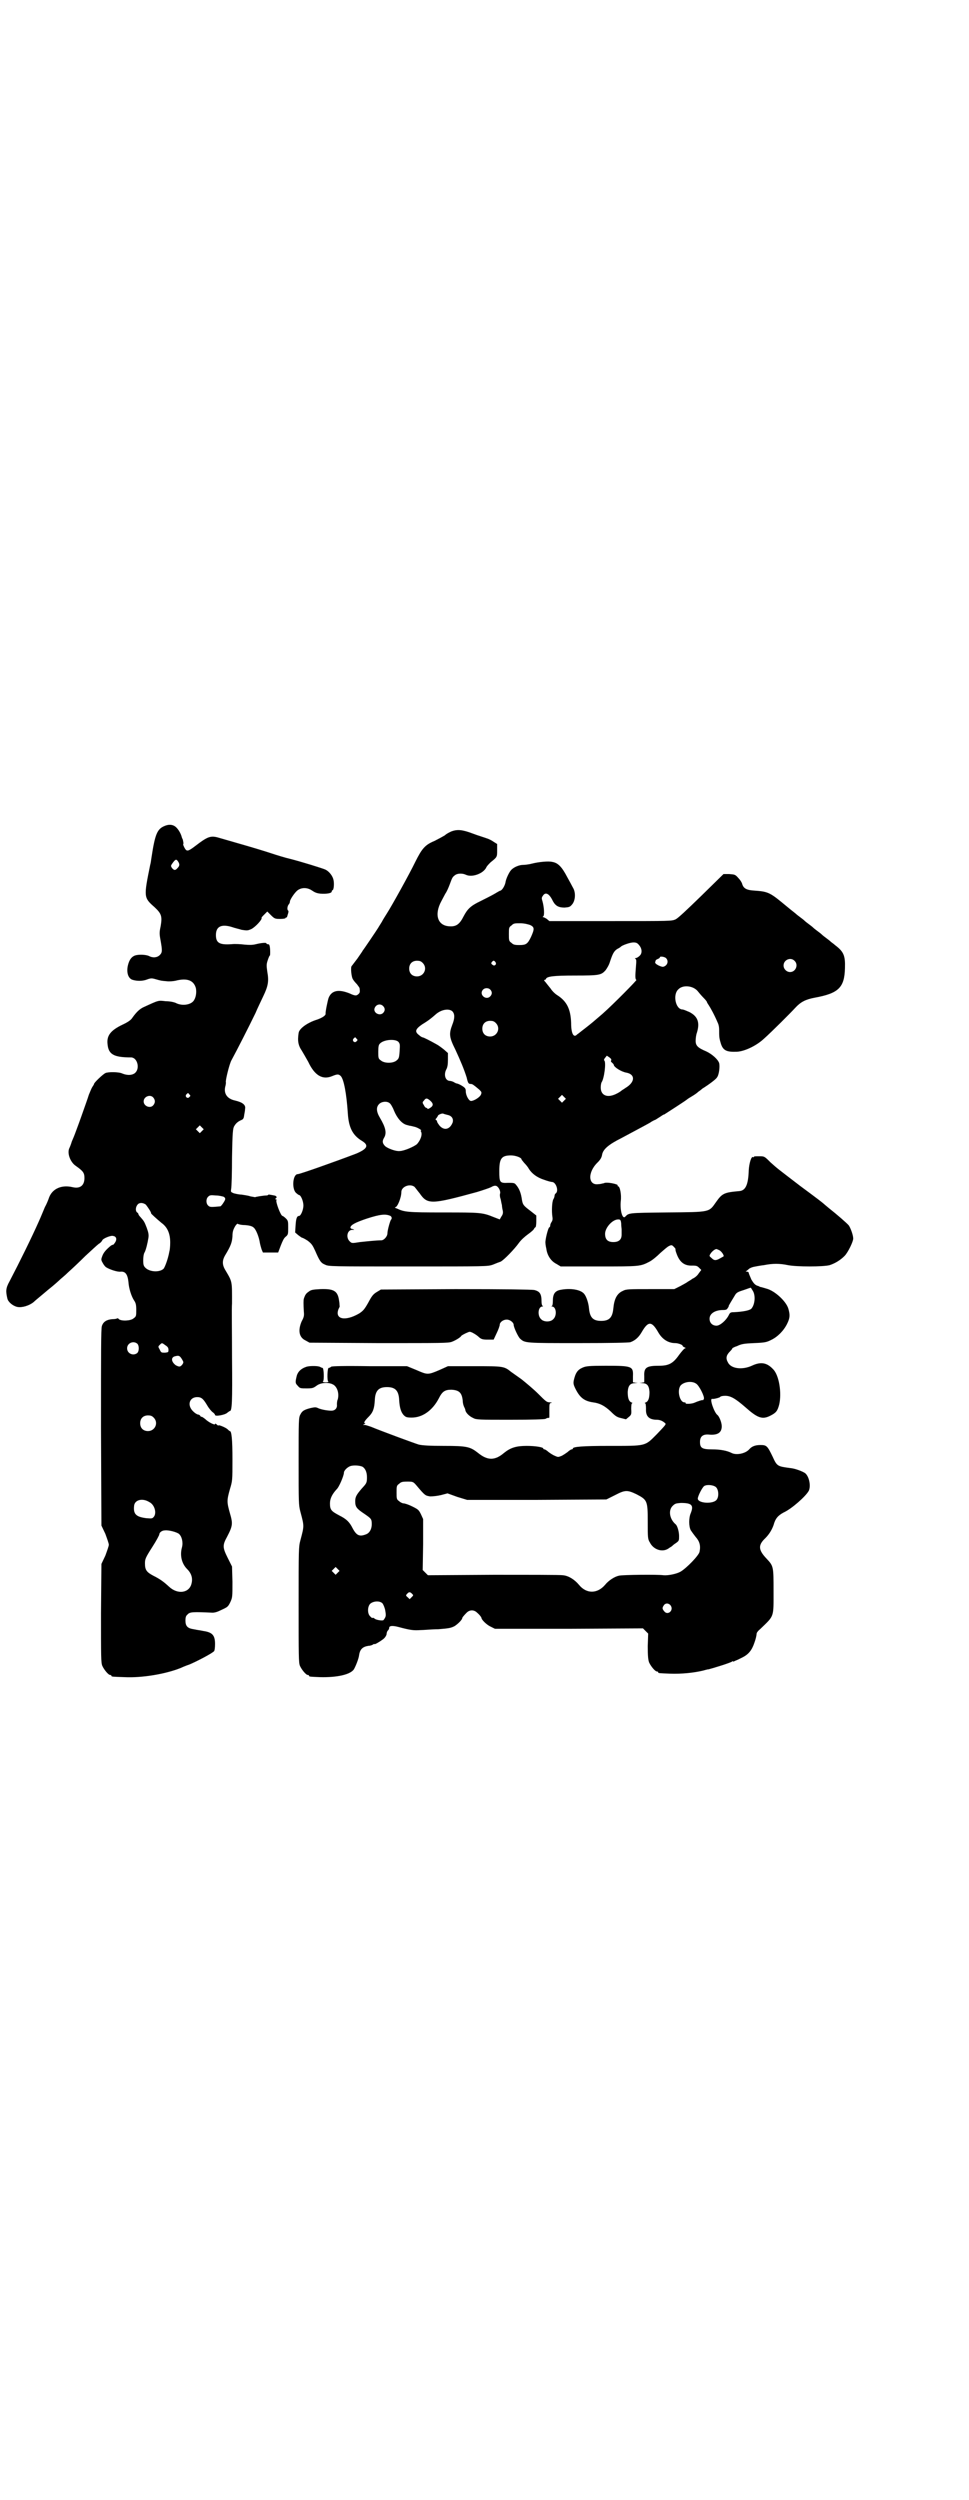 <?xml version="1.0" standalone="no"?>
<!DOCTYPE svg PUBLIC "-//W3C//DTD SVG 20010904//EN"
 "http://www.w3.org/TR/2001/REC-SVG-20010904/DTD/svg10.dtd">
<svg version="1.0" xmlns="http://www.w3.org/2000/svg"
 width="1113pt" height="2870pt" viewBox="0 0 1113 2870"
 preserveAspectRatio="xMidYMid meet">
<g transform="translate(0,2870) scale(0.5,-0.5)"
fill="#000000" stroke="none">
<path d="M377 3843 c-16 -7 -21 -19 -29 -72 -1 -7 -2 -14 -3 -17 -15 -74 -15
-75 10 -97 16 -15 18 -21 14 -44 -3 -14 -3 -17 0 -33 4 -23 4 -27 -2 -33 -6
-6 -16 -7 -25 -2 -7 3 -23 4 -32 1 -8 -3 -13 -10 -16 -22 -4 -16 0 -31 11 -34
10 -3 23 -3 33 1 8 3 11 3 18 1 14 -4 14 -4 26 -5 7 -1 16 0 21 1 27 7 42 1
47 -17 2 -10 0 -23 -6 -30 -7 -8 -24 -11 -38 -5 -5 3 -16 5 -25 5 -18 2 -15 3
-52 -14 -8 -4 -15 -10 -25 -24 -3 -5 -10 -10 -23 -16 -27 -13 -36 -25 -34 -44
2 -24 14 -31 54 -31 14 0 21 -24 10 -35 -6 -6 -18 -7 -30 -2 -8 4 -33 4 -39 1
-6 -3 -26 -22 -26 -25 0 -1 -2 -4 -4 -7 -2 -3 -5 -11 -8 -18 -2 -7 -10 -29
-17 -49 -7 -20 -14 -38 -15 -41 -1 -3 -4 -10 -7 -17 -2 -7 -5 -14 -6 -16 -5
-12 3 -32 15 -40 17 -12 20 -16 20 -28 0 -17 -10 -25 -27 -21 -25 6 -46 -3
-54 -23 -2 -6 -6 -16 -10 -23 -3 -7 -9 -22 -14 -33 -16 -36 -43 -91 -67 -137
-9 -16 -9 -23 -5 -40 2 -8 13 -17 23 -19 11 -2 27 3 37 11 4 4 19 16 33 28 14
11 26 22 28 24 2 2 11 9 19 17 9 8 26 24 39 37 13 12 27 25 31 28 4 2 7 6 8 8
1 4 20 12 25 10 7 -1 9 -7 5 -14 -2 -3 -4 -6 -5 -6 -1 0 -3 -1 -5 -2 -12 -10
-17 -16 -20 -24 -3 -8 -3 -9 1 -16 2 -4 6 -9 8 -10 8 -5 26 -11 33 -10 11 1
16 -6 18 -23 1 -16 7 -34 13 -43 4 -6 5 -10 5 -22 0 -13 0 -15 -6 -19 -6 -6
-28 -7 -34 -2 -1 2 -3 2 -4 2 0 -1 -5 -2 -11 -2 -13 -1 -21 -6 -24 -16 -2 -6
-2 -60 -2 -233 l1 -225 9 -19 c4 -11 8 -22 8 -25 0 -3 -4 -14 -8 -25 l-9 -19
-1 -113 c0 -100 0 -114 3 -121 4 -9 14 -21 18 -21 2 0 3 -1 3 -2 0 -2 1 -2 30
-3 40 -2 94 7 129 21 2 1 11 5 20 8 17 7 55 27 57 31 1 1 2 8 2 16 0 20 -6 27
-27 30 -5 1 -10 2 -11 2 -1 0 -6 1 -11 2 -14 2 -19 7 -19 20 0 7 1 11 5 14 5
6 13 6 57 4 6 0 12 2 22 7 13 6 14 7 19 17 5 11 5 12 5 47 l-1 35 -10 20 c-12
24 -12 29 -1 49 13 25 13 30 6 54 -7 25 -7 29 0 54 6 20 6 20 6 69 0 46 -2 65
-6 65 -1 0 -3 2 -5 4 -4 4 -21 11 -21 9 0 -1 -2 0 -4 2 -2 2 -4 3 -4 1 0 -3
-15 4 -23 12 -4 3 -7 5 -8 5 0 -1 -2 0 -3 2 -1 2 -4 3 -5 3 -2 0 -7 3 -11 7
-15 14 -9 33 9 33 10 0 14 -4 23 -19 4 -7 10 -14 13 -16 3 -2 5 -5 5 -6 0 -4
23 0 28 5 3 2 5 4 6 4 5 0 6 20 5 123 0 58 -1 114 0 124 0 52 1 49 -15 76 -8
13 -8 23 0 36 12 20 15 28 16 42 0 11 2 16 6 23 3 5 6 7 6 6 1 -1 8 -3 17 -3
12 -1 17 -3 20 -6 5 -4 12 -21 14 -35 1 -5 3 -12 4 -15 l3 -7 18 0 17 0 6 16
c4 10 7 17 11 20 6 5 6 6 6 21 0 14 0 16 -5 21 -3 3 -7 6 -8 6 -4 0 -16 32
-14 36 1 1 0 2 -1 2 -2 0 -2 1 -1 2 4 2 3 6 -3 7 -11 2 -14 3 -14 1 0 0 -2 -1
-4 -1 -6 0 -25 -3 -26 -4 0 0 -5 1 -11 2 -5 2 -15 3 -20 4 -6 0 -14 2 -18 3
-7 3 -7 3 -6 10 1 4 2 37 2 73 1 57 2 66 5 71 4 7 9 11 16 14 5 2 6 4 7 12 1
5 2 11 2 14 2 9 -6 15 -23 19 -19 4 -27 17 -22 34 1 4 1 7 1 8 -2 1 8 43 13
51 13 24 38 73 55 108 4 10 13 28 18 39 11 23 13 34 9 56 -2 14 -2 17 1 26 2
6 4 11 5 11 1 0 1 19 -1 23 0 2 -2 3 -4 3 -2 0 -3 1 -3 2 0 2 -12 1 -24 -2 -8
-2 -15 -2 -26 -1 -8 1 -22 2 -30 1 -28 -2 -36 3 -36 21 0 20 13 26 38 18 5 -2
15 -4 21 -6 13 -2 14 -2 23 2 9 5 24 21 23 25 -1 1 2 4 6 8 l7 7 9 -9 c8 -8
10 -8 21 -8 7 0 12 1 12 2 0 1 1 2 2 1 1 0 2 3 3 7 2 5 2 9 1 9 -3 2 -2 10 1
14 2 2 3 5 3 7 0 4 11 21 18 26 10 7 23 6 33 -1 6 -4 10 -6 19 -7 15 -1 26 1
26 5 0 1 1 3 2 3 3 1 4 16 2 24 -2 9 -10 19 -18 23 -6 3 -58 19 -82 25 -9 2
-29 8 -44 13 -15 5 -45 14 -66 20 -21 6 -45 13 -52 15 -20 6 -26 4 -56 -19
-16 -12 -19 -13 -24 -4 -2 4 -4 8 -3 9 1 1 0 5 -1 10 -2 4 -3 7 -3 8 -2 6 -6
14 -12 20 -7 7 -17 8 -28 3z m32 -81 c4 -6 4 -10 -1 -15 -5 -6 -8 -6 -13 0 -3
5 -3 5 2 12 6 8 8 9 12 3z m26 -535 c3 -3 3 -3 0 -6 -4 -5 -11 1 -7 6 4 4 4 4
7 0z m-83 -7 c5 -6 5 -12 0 -18 -7 -8 -22 -2 -22 9 0 11 15 17 22 9z m112 -77
l-5 -5 -4 4 -5 5 4 4 5 5 4 -4 5 -5 -4 -4z m50 -151 c3 -2 4 -4 3 -7 -2 -5 -9
-15 -11 -15 -22 -2 -24 -2 -28 2 -5 5 -5 15 0 20 4 4 6 4 18 3 7 0 15 -2 18
-3z m-179 -18 c4 -5 13 -18 12 -20 0 -1 12 -12 24 -22 14 -10 20 -25 20 -45 0
-9 -1 -18 -2 -21 -3 -17 -10 -35 -13 -39 -9 -9 -32 -8 -42 2 -4 4 -5 7 -5 17
0 7 1 15 3 18 3 5 7 21 9 34 1 7 0 12 -4 23 -5 13 -6 15 -14 24 -3 3 -5 6 -5
7 0 1 -1 3 -3 4 -4 3 -4 12 1 18 4 5 12 5 19 0z m-20 -319 c5 -4 5 -18 0 -22
-9 -7 -23 -1 -23 11 0 12 14 18 23 11z m65 -4 c5 -3 7 -6 7 -10 0 -6 0 -6 -8
-7 -8 0 -9 0 -12 7 -4 7 -4 7 0 11 5 5 5 5 13 -1z m38 -32 c4 -7 4 -7 1 -12
-5 -6 -7 -6 -15 -2 -11 8 -12 19 -1 21 8 2 10 1 15 -7z m-65 -134 c12 -12 3
-31 -13 -31 -11 0 -18 7 -18 18 0 11 7 18 18 18 6 0 9 -1 13 -5z m-10 -194
c12 -6 17 -24 11 -33 -4 -5 -4 -5 -18 -4 -23 3 -30 9 -28 28 1 14 19 19 35 9z
m68 -73 c7 -6 10 -20 7 -31 -5 -18 -1 -37 12 -50 10 -10 13 -21 10 -33 -5 -22
-32 -26 -52 -7 -12 11 -20 17 -36 25 -15 8 -19 13 -19 28 0 10 1 13 17 38 9
14 16 27 16 29 0 4 6 9 13 9 9 1 27 -4 32 -8z"/>
<path d="M1037 3831 c-4 -2 -11 -5 -15 -9 -5 -3 -16 -9 -24 -13 -22 -9 -29
-18 -44 -48 -13 -27 -54 -101 -65 -118 -3 -5 -9 -14 -12 -20 -3 -5 -7 -11 -8
-13 -3 -5 -34 -51 -36 -53 0 -1 -6 -9 -12 -18 -7 -9 -12 -16 -13 -17 -3 -2 -1
-26 3 -31 1 -2 5 -7 9 -11 3 -4 6 -8 6 -9 1 -8 1 -10 -2 -13 -5 -5 -8 -5 -21
1 -25 10 -41 7 -48 -10 -2 -5 -8 -34 -7 -37 0 -4 -8 -9 -19 -13 -23 -7 -42
-21 -43 -31 0 -1 -1 -6 -1 -9 -1 -11 1 -21 8 -31 3 -5 10 -17 15 -26 15 -32
33 -42 55 -33 12 5 15 5 20 0 7 -8 13 -40 16 -85 2 -33 11 -51 33 -64 16 -10
12 -18 -14 -29 -50 -19 -129 -47 -134 -47 -11 0 -14 -31 -5 -42 3 -3 7 -6 8
-6 4 0 10 -14 10 -24 0 -10 -6 -24 -10 -24 -5 0 -7 -6 -8 -22 l-1 -16 7 -6 c4
-3 8 -6 9 -6 1 0 7 -3 13 -7 9 -7 11 -10 17 -23 10 -23 13 -28 23 -32 8 -4 15
-4 190 -4 180 0 183 0 195 4 7 3 15 6 18 7 8 4 32 29 42 43 5 7 14 15 21 20 7
5 14 11 14 13 1 1 2 3 3 3 1 0 2 6 2 14 l0 13 -14 11 c-16 12 -17 14 -19 25
-2 15 -6 26 -14 35 -3 4 -6 4 -18 4 -19 -1 -20 1 -20 27 0 29 5 36 27 36 10 0
24 -5 24 -9 0 -1 3 -4 6 -8 4 -4 9 -10 11 -14 7 -11 19 -20 35 -25 8 -3 16 -5
18 -5 9 0 16 -20 9 -26 -2 -1 -3 -4 -3 -5 0 -2 -1 -6 -3 -9 -3 -6 -4 -27 -2
-40 1 -6 0 -9 -2 -12 -2 -3 -3 -6 -3 -8 0 -2 -1 -4 -2 -4 -3 -1 -10 -30 -9
-36 0 -3 1 -9 2 -13 2 -16 11 -29 23 -35 l10 -6 88 0 c94 0 95 0 116 11 6 3
17 12 25 20 8 7 17 15 20 16 6 3 7 2 11 -2 3 -3 4 -5 4 -5 -1 0 0 -5 2 -10 7
-20 18 -29 37 -28 9 0 11 -1 15 -5 l5 -5 -6 -8 c-3 -5 -9 -10 -14 -12 -4 -3
-9 -6 -11 -7 -2 -2 -10 -6 -17 -10 l-14 -7 -55 0 c-49 0 -56 0 -63 -4 -14 -6
-20 -19 -22 -40 -2 -21 -9 -29 -28 -29 -19 0 -26 8 -28 29 -1 12 -6 27 -11 33
-8 10 -32 14 -56 9 -12 -3 -16 -10 -16 -26 0 -6 -1 -10 -2 -11 -2 0 -2 -1 0
-1 10 0 12 -21 3 -29 -6 -7 -22 -7 -28 0 -9 8 -7 29 3 29 2 0 2 1 1 1 -2 1 -3
5 -3 11 0 17 -4 23 -17 26 -7 1 -65 2 -181 2 l-171 -1 -10 -6 c-8 -5 -11 -9
-19 -24 -9 -16 -12 -19 -21 -25 -33 -19 -57 -13 -47 11 2 3 3 7 2 7 0 1 0 6
-1 11 -3 23 -12 28 -43 27 -19 -1 -22 -2 -27 -6 -6 -4 -8 -7 -11 -16 -1 -3 -1
-13 0 -30 1 -9 0 -13 -5 -22 -9 -21 -6 -37 9 -44 l9 -5 159 -1 c145 0 160 0
168 3 8 3 20 10 22 14 2 2 16 9 19 9 4 0 16 -7 22 -13 5 -4 8 -5 19 -5 l14 0
7 15 c4 8 7 17 7 19 0 6 8 12 16 12 8 0 16 -7 16 -12 0 -6 11 -29 15 -32 11
-10 12 -10 133 -10 79 0 115 1 120 2 11 4 19 11 26 23 15 26 23 26 38 0 9 -16
23 -25 39 -25 7 0 17 -4 17 -6 0 -1 2 -3 5 -4 2 -1 3 -2 1 -2 -2 0 -8 -7 -14
-15 -14 -20 -24 -25 -46 -25 -29 0 -35 -4 -34 -24 l0 -14 -6 -1 c-7 0 -6 0 1
-1 11 0 16 -5 17 -20 0 -13 -2 -21 -8 -24 -3 -1 -4 -2 -2 -2 1 0 2 -4 2 -13
-1 -17 7 -25 25 -25 7 0 14 -3 19 -8 3 -2 0 -5 -19 -25 -28 -28 -23 -27 -109
-27 -63 0 -84 -2 -84 -6 0 -1 -1 -2 -3 -2 -1 0 -6 -3 -9 -6 -4 -3 -10 -7 -14
-9 -8 -3 -8 -3 -15 0 -5 2 -11 6 -15 9 -3 3 -8 6 -9 6 -2 0 -3 1 -3 2 0 3 -18
6 -38 6 -24 0 -37 -4 -52 -16 -21 -18 -38 -18 -60 0 -18 14 -25 16 -78 16 -33
0 -49 1 -58 3 -10 3 -86 31 -110 41 -6 2 -12 4 -14 4 -5 0 -5 0 -1 2 2 1 3 2
2 2 -5 0 -1 6 8 15 10 10 13 19 14 38 1 22 9 30 28 30 19 0 27 -8 28 -30 1
-17 4 -27 10 -34 5 -5 7 -6 19 -6 25 0 48 17 62 44 8 16 14 20 29 20 18 -1 24
-7 26 -25 0 -6 2 -12 3 -14 1 -2 3 -6 3 -8 1 -6 9 -14 18 -18 7 -4 14 -4 84
-4 54 0 78 1 82 2 3 2 7 3 8 2 0 0 1 1 1 2 0 0 0 8 0 16 0 15 0 16 5 17 2 0 1
1 -4 1 -7 0 -9 2 -27 20 -10 10 -28 25 -38 33 -10 7 -21 15 -24 17 -16 13 -18
13 -84 13 l-61 0 -20 -9 c-26 -11 -27 -11 -52 0 l-22 9 -85 0 c-62 1 -86 0
-89 -1 -2 -2 -5 -3 -6 -3 -3 0 -4 -29 -1 -31 2 -1 -1 -2 -6 -2 -5 0 -8 1 -6 2
3 2 2 31 -1 31 -1 0 -3 1 -5 2 -4 3 -23 3 -31 1 -13 -4 -20 -11 -23 -20 -4
-16 -4 -18 2 -24 5 -6 6 -6 21 -6 13 0 15 1 22 6 10 8 31 9 41 1 8 -7 11 -20
8 -32 -2 -4 -2 -10 -2 -12 1 -7 -3 -13 -10 -14 -7 -1 -26 2 -34 6 -4 2 -7 2
-16 0 -16 -4 -20 -7 -24 -15 -4 -7 -4 -13 -4 -108 0 -94 0 -100 4 -115 9 -34
9 -32 0 -66 -4 -15 -4 -20 -4 -148 0 -117 0 -133 3 -140 4 -9 14 -21 18 -21 2
0 3 -1 3 -2 0 -2 2 -2 25 -3 40 -1 70 6 78 18 4 7 11 24 12 33 2 13 8 19 22
21 4 0 9 2 10 3 2 1 3 2 3 1 0 -2 12 5 20 11 5 4 7 8 8 11 0 3 1 7 3 9 2 2 3
4 3 6 0 5 7 6 22 2 26 -7 34 -8 49 -7 8 0 27 2 42 2 25 2 29 3 37 7 8 5 18 15
18 19 0 1 4 6 10 12 7 7 17 7 24 0 7 -6 10 -11 10 -12 0 -4 12 -16 21 -20 l10
-5 170 0 170 1 6 -6 6 -6 -1 -29 c0 -23 1 -31 3 -37 4 -9 14 -21 18 -21 2 0 3
-1 3 -2 0 -2 2 -2 27 -3 27 -1 55 2 76 7 4 1 10 3 13 3 8 2 51 15 54 18 1 1 2
1 2 0 0 -1 2 0 6 2 3 1 9 4 15 7 14 7 22 16 28 34 3 8 5 17 5 20 0 3 3 7 9 12
32 31 30 25 30 87 0 56 0 57 -16 74 -19 20 -20 31 -3 47 9 9 15 19 19 30 4 15
10 22 23 29 18 8 51 37 58 50 5 11 1 32 -8 40 -5 4 -23 11 -34 12 -30 4 -31 4
-41 26 -12 25 -14 27 -28 27 -12 0 -20 -3 -26 -10 -9 -10 -30 -14 -41 -8 -10
5 -25 8 -44 8 -23 0 -28 3 -28 17 0 13 7 18 20 17 20 -2 30 4 30 19 0 9 -6 23
-10 26 -7 5 -19 38 -12 37 2 -1 15 2 18 4 1 2 6 3 12 3 13 0 24 -7 46 -26 28
-25 39 -29 57 -20 14 7 17 11 21 26 6 26 0 67 -14 81 -14 15 -28 18 -49 8 -22
-10 -48 -7 -55 8 -5 9 -4 16 5 25 4 4 6 7 5 7 0 0 4 3 11 5 10 5 16 6 39 7 25
1 29 2 39 7 15 7 29 21 37 37 7 14 7 21 3 35 -5 17 -31 41 -50 46 -7 2 -13 4
-15 4 -2 1 -3 2 -4 2 -7 2 -10 5 -16 15 -3 7 -6 14 -6 15 0 2 -2 3 -4 3 -3 0
-4 1 -2 1 1 1 4 3 6 5 2 2 7 4 11 5 5 1 15 3 24 4 20 4 36 4 55 0 20 -4 81 -4
96 0 12 4 24 11 34 21 8 8 20 33 20 40 0 8 -6 24 -10 30 -4 5 -27 25 -46 40
-6 5 -12 10 -13 11 -5 4 -7 6 -53 40 -56 43 -50 38 -68 54 -14 14 -14 14 -26
14 -7 0 -12 0 -12 -1 0 -1 -1 -2 -2 -1 -4 3 -9 -14 -10 -30 -1 -33 -7 -47 -22
-48 -34 -3 -39 -5 -53 -25 -17 -24 -12 -23 -113 -24 -91 -1 -87 -1 -96 -10 -6
-6 -12 14 -10 36 2 15 -2 34 -6 34 -1 0 -2 1 -1 2 2 3 -27 9 -32 5 -2 0 -7 -2
-12 -2 -24 -4 -26 27 -2 50 6 6 9 11 10 17 2 13 15 24 45 39 24 13 49 26 65
35 4 3 10 6 13 7 3 2 8 5 11 7 3 2 7 5 9 5 3 2 50 32 53 35 1 1 6 4 11 7 5 3
11 7 14 10 3 2 7 5 9 7 16 10 32 22 34 26 5 6 7 26 5 33 -3 9 -17 21 -30 27
-19 8 -24 13 -24 24 0 5 1 14 3 19 7 23 2 37 -17 47 -7 3 -14 6 -16 6 -16 0
-23 34 -10 46 10 11 33 9 44 -3 4 -5 10 -12 14 -16 5 -5 8 -9 8 -10 0 -1 2 -4
4 -7 4 -6 13 -22 21 -41 2 -4 3 -10 3 -15 0 -15 0 -19 3 -29 5 -19 13 -23 38
-22 18 1 45 14 62 30 17 15 62 60 72 71 12 13 23 19 44 23 55 10 69 23 70 68
1 29 -3 38 -23 53 -3 3 -8 6 -10 8 -2 2 -6 5 -10 8 -4 3 -8 6 -10 8 -2 2 -6 5
-10 8 -4 3 -8 6 -10 8 -2 2 -6 5 -10 8 -4 3 -8 6 -10 8 -2 2 -6 5 -10 8 -4 3
-8 6 -10 8 -10 8 -14 11 -32 26 -28 23 -34 25 -63 27 -18 1 -25 5 -28 15 -1 4
-5 10 -9 14 -7 8 -8 8 -21 9 l-13 0 -51 -50 c-34 -33 -53 -51 -59 -54 -9 -4
-10 -4 -149 -4 l-141 0 -6 5 c-3 2 -7 4 -8 4 -2 0 -2 0 0 2 3 2 2 21 -2 35 -2
6 -2 8 1 12 6 10 15 5 23 -12 6 -11 13 -15 27 -15 10 1 12 1 17 7 8 9 9 28 2
39 -2 4 -8 15 -13 24 -12 23 -21 33 -35 35 -8 2 -30 0 -46 -4 -7 -2 -17 -3
-21 -3 -8 0 -21 -5 -27 -12 -4 -4 -12 -20 -13 -29 -2 -8 -7 -16 -11 -18 -2 0
-8 -4 -15 -8 -7 -4 -21 -11 -31 -16 -23 -11 -30 -18 -39 -35 -9 -18 -17 -24
-32 -23 -28 1 -36 27 -19 58 3 6 7 13 9 17 3 4 7 13 10 21 6 16 6 17 13 22 6
4 17 4 25 0 14 -6 39 3 46 17 1 3 6 8 10 12 15 12 15 12 15 27 l0 15 -8 5 c-4
3 -12 7 -16 8 -5 2 -19 6 -32 11 -24 9 -35 10 -49 5z m181 -215 c10 -5 10 -9
2 -27 -8 -17 -12 -19 -27 -19 -11 0 -14 1 -18 5 -6 4 -6 6 -6 20 0 14 0 16 6
20 5 5 7 5 20 5 9 0 17 -2 23 -4z m250 -46 c7 -8 8 -19 1 -25 -3 -3 -7 -5 -9
-5 -2 0 -2 0 0 -2 2 -1 2 -5 1 -16 -2 -24 -2 -31 1 -32 2 0 -52 -55 -78 -78
-21 -18 -23 -20 -41 -34 -8 -6 -15 -12 -17 -13 -8 -9 -14 1 -14 26 -1 32 -10
50 -32 64 -5 3 -12 10 -15 15 -4 5 -9 11 -12 15 -3 3 -4 5 -2 5 1 0 3 1 3 2 2
6 17 8 67 8 56 0 60 1 70 12 3 4 8 12 10 19 6 18 9 25 17 30 4 2 7 4 8 5 2 3
21 10 29 10 6 0 9 -1 13 -6z m62 -30 c7 -7 3 -18 -7 -20 -5 0 -18 6 -18 10 0
1 1 3 1 4 0 1 2 3 5 4 3 1 5 3 5 4 0 3 11 1 14 -2z m295 -6 c10 -9 3 -26 -10
-26 -8 0 -15 7 -15 15 0 13 16 20 25 11z m-854 -5 c12 -12 3 -31 -13 -31 -11
0 -18 7 -18 18 0 11 7 18 18 18 6 0 9 -1 13 -5z m167 2 c4 -5 -2 -11 -7 -6 -3
2 -3 4 -1 6 3 4 5 4 8 0z m-12 -63 c5 -5 5 -11 0 -16 -10 -10 -27 5 -16 16 4
4 12 4 16 0z m-246 -38 c5 -5 5 -11 0 -16 -7 -7 -21 -1 -20 9 2 10 13 14 20 7z
m159 -12 c6 -6 6 -16 0 -31 -8 -21 -7 -29 7 -57 12 -26 20 -45 26 -64 3 -13 4
-15 10 -15 3 0 6 -2 19 -13 5 -5 6 -6 4 -11 -2 -6 -16 -15 -23 -15 -5 0 -12
13 -12 22 0 6 -1 8 -9 13 -5 3 -10 5 -11 5 -1 0 -4 1 -7 3 -3 2 -8 3 -9 3 -11
0 -15 14 -9 26 3 5 4 12 4 23 l0 15 -9 8 c-5 4 -13 10 -17 12 -16 9 -30 16
-32 16 -1 0 -5 2 -8 5 -11 8 -9 14 7 25 15 9 22 15 30 22 13 12 31 15 39 8z
m100 -27 c12 -12 3 -31 -13 -31 -11 0 -18 7 -18 18 0 11 7 18 18 18 6 0 9 -1
13 -5z m-320 -36 c3 -3 3 -3 0 -6 -4 -5 -11 1 -7 6 4 4 4 4 7 0z m96 -7 c4 -5
4 -6 3 -22 -1 -15 -2 -17 -7 -21 -8 -7 -28 -7 -36 0 -6 4 -6 6 -6 20 0 13 1
16 4 19 9 9 34 11 42 4z m489 -43 c-1 -1 -1 -3 2 -5 2 -2 4 -4 4 -5 0 -5 17
-16 29 -18 21 -4 20 -22 -2 -35 -4 -3 -8 -5 -9 -6 -1 -1 -5 -4 -11 -7 -21 -11
-37 -5 -37 14 0 5 1 10 2 12 6 8 11 47 6 50 -1 1 0 4 2 6 l4 5 6 -4 c4 -3 5
-5 4 -7z m-108 -92 l-5 -5 -4 4 -5 5 4 4 5 5 4 -4 5 -5 -4 -4z m-308 0 c8 -7
8 -12 0 -17 -3 -2 -6 -3 -6 -2 0 1 -1 2 -2 2 -2 0 -5 3 -6 6 -4 6 -4 7 0 11 4
6 7 6 14 0z m-93 -6 c2 -1 7 -9 10 -17 7 -17 18 -30 29 -33 4 -1 7 -2 8 -2 1
0 5 -1 9 -2 7 -1 20 -9 16 -9 -1 0 -1 -1 0 -2 4 -7 -1 -20 -9 -29 -7 -6 -30
-16 -40 -16 -9 -1 -27 6 -33 11 -7 7 -7 12 -3 19 7 11 4 24 -9 46 -9 15 -9 25
-2 32 6 6 18 7 24 2z m133 -27 c10 -2 14 -9 12 -17 -6 -16 -19 -20 -30 -8 -3
4 -6 8 -6 10 0 1 -1 3 -2 3 -2 1 -2 2 1 5 1 2 3 4 3 5 0 2 9 6 12 5 2 -1 6 -2
10 -3z m-76 -165 c2 -2 7 -9 12 -15 18 -26 26 -26 132 3 13 4 28 9 32 11 5 3
9 4 12 3 5 -2 10 -11 9 -17 -1 -2 -1 -8 1 -13 1 -4 2 -11 3 -14 0 -3 1 -9 2
-13 1 -5 0 -9 -3 -13 l-4 -7 -13 5 c-27 11 -31 11 -117 11 -83 0 -89 1 -106 9
-4 1 -6 3 -4 3 5 0 14 22 14 35 0 12 19 20 30 12z m-55 -67 c3 -2 4 -6 1 -9
-2 -3 -8 -24 -8 -31 0 -7 -8 -16 -14 -16 -11 0 -30 -2 -49 -4 -19 -3 -19 -3
-24 2 -9 9 -5 26 6 26 6 0 6 0 1 2 -3 0 -5 2 -5 3 0 6 11 12 38 21 31 10 43
11 54 6z m530 -17 c0 -6 1 -12 1 -14 0 -2 0 -8 0 -12 0 -11 -6 -17 -19 -17
-13 0 -19 6 -19 19 0 14 17 33 30 33 5 0 6 -1 7 -9z m226 -62 c5 -3 11 -12 9
-14 -9 -5 -12 -7 -16 -8 -4 -1 -7 0 -11 4 -6 5 -6 5 -3 10 3 5 10 11 14 11 0
0 3 -1 7 -3z m77 -94 c6 -11 4 -31 -4 -40 -4 -4 -19 -7 -40 -8 -8 0 -9 -1 -12
-7 -6 -12 -20 -24 -28 -24 -9 0 -16 6 -16 16 0 12 13 20 31 20 7 0 9 1 11 5 2
2 2 4 2 4 -1 0 9 16 15 26 3 5 7 7 20 11 9 3 16 6 16 5 0 0 2 -3 5 -8z m-131
-212 c7 -4 20 -30 18 -35 -1 -2 -2 -4 -2 -3 -1 1 -11 -2 -20 -6 -7 -3 -22 -3
-20 -1 1 1 -1 2 -3 2 -10 0 -17 26 -9 38 7 9 26 12 36 5z m-766 -191 c6 -4 10
-12 10 -24 0 -13 -1 -14 -12 -26 -12 -14 -15 -19 -15 -29 0 -13 3 -17 21 -29
16 -11 17 -12 17 -24 0 -11 -5 -20 -13 -23 -15 -6 -22 -3 -31 14 -7 14 -14 21
-30 29 -19 10 -22 13 -22 28 0 11 5 21 15 32 6 5 17 32 17 38 0 6 9 14 16 16
8 2 21 1 27 -2z m123 -42 c21 -25 21 -24 32 -26 7 0 16 1 25 3 l15 4 22 -8 23
-7 160 0 160 1 20 10 c23 12 28 12 49 2 25 -13 26 -15 26 -63 0 -37 0 -40 5
-48 8 -16 28 -23 42 -14 4 3 8 5 9 6 1 1 4 4 9 7 7 5 7 6 7 16 0 10 -4 24 -8
27 -14 12 -17 32 -7 42 6 6 8 6 19 7 25 0 30 -5 23 -23 -5 -11 -5 -31 0 -40 2
-3 7 -10 11 -15 9 -10 12 -20 9 -34 -1 -8 -30 -38 -44 -46 -9 -5 -28 -9 -39
-8 -12 2 -95 1 -102 -1 -10 -2 -24 -11 -32 -21 -18 -21 -43 -21 -60 0 -10 12
-24 21 -37 22 -5 1 -77 1 -160 1 l-150 -1 -6 6 -6 6 1 59 0 58 -5 11 c-5 10
-6 11 -20 18 -8 4 -17 7 -20 7 -2 0 -7 2 -10 5 -6 4 -6 6 -6 20 0 14 0 16 6
20 4 4 7 5 18 5 13 0 14 0 21 -8z m689 -5 c6 -6 7 -22 1 -29 -8 -10 -43 -8
-43 3 0 6 11 27 15 29 7 4 22 2 27 -3z m-869 -196 l-5 -5 -4 4 -5 5 4 4 5 5 4
-4 5 -5 -4 -4z m170 -48 c4 -4 4 -4 0 -8 l-5 -5 -4 4 c-5 4 -5 5 -2 8 4 5 7 5
11 1z m-67 -23 c2 -3 5 -10 6 -16 2 -12 2 -14 -4 -22 -2 -2 -16 0 -20 3 -2 2
-5 3 -5 2 -1 -1 -3 1 -6 4 -6 6 -6 21 0 28 7 7 23 8 29 1z m662 -5 c7 -11 -7
-23 -15 -13 -5 6 -5 8 -1 14 4 6 12 5 16 -1z"/>
<path d="M1339 2600 c-12 -5 -17 -12 -21 -30 -1 -6 -1 -9 4 -19 10 -20 20 -28
40 -31 16 -2 27 -8 41 -21 10 -10 14 -13 23 -15 l12 -3 6 5 c6 5 7 6 6 19 0 9
1 13 2 13 2 0 1 1 -2 2 -6 3 -8 11 -8 24 1 15 6 20 17 20 7 1 8 1 1 1 l-6 1 0
14 c1 23 -2 24 -63 24 -38 0 -45 -1 -52 -4z"/>
</g>
</svg>
